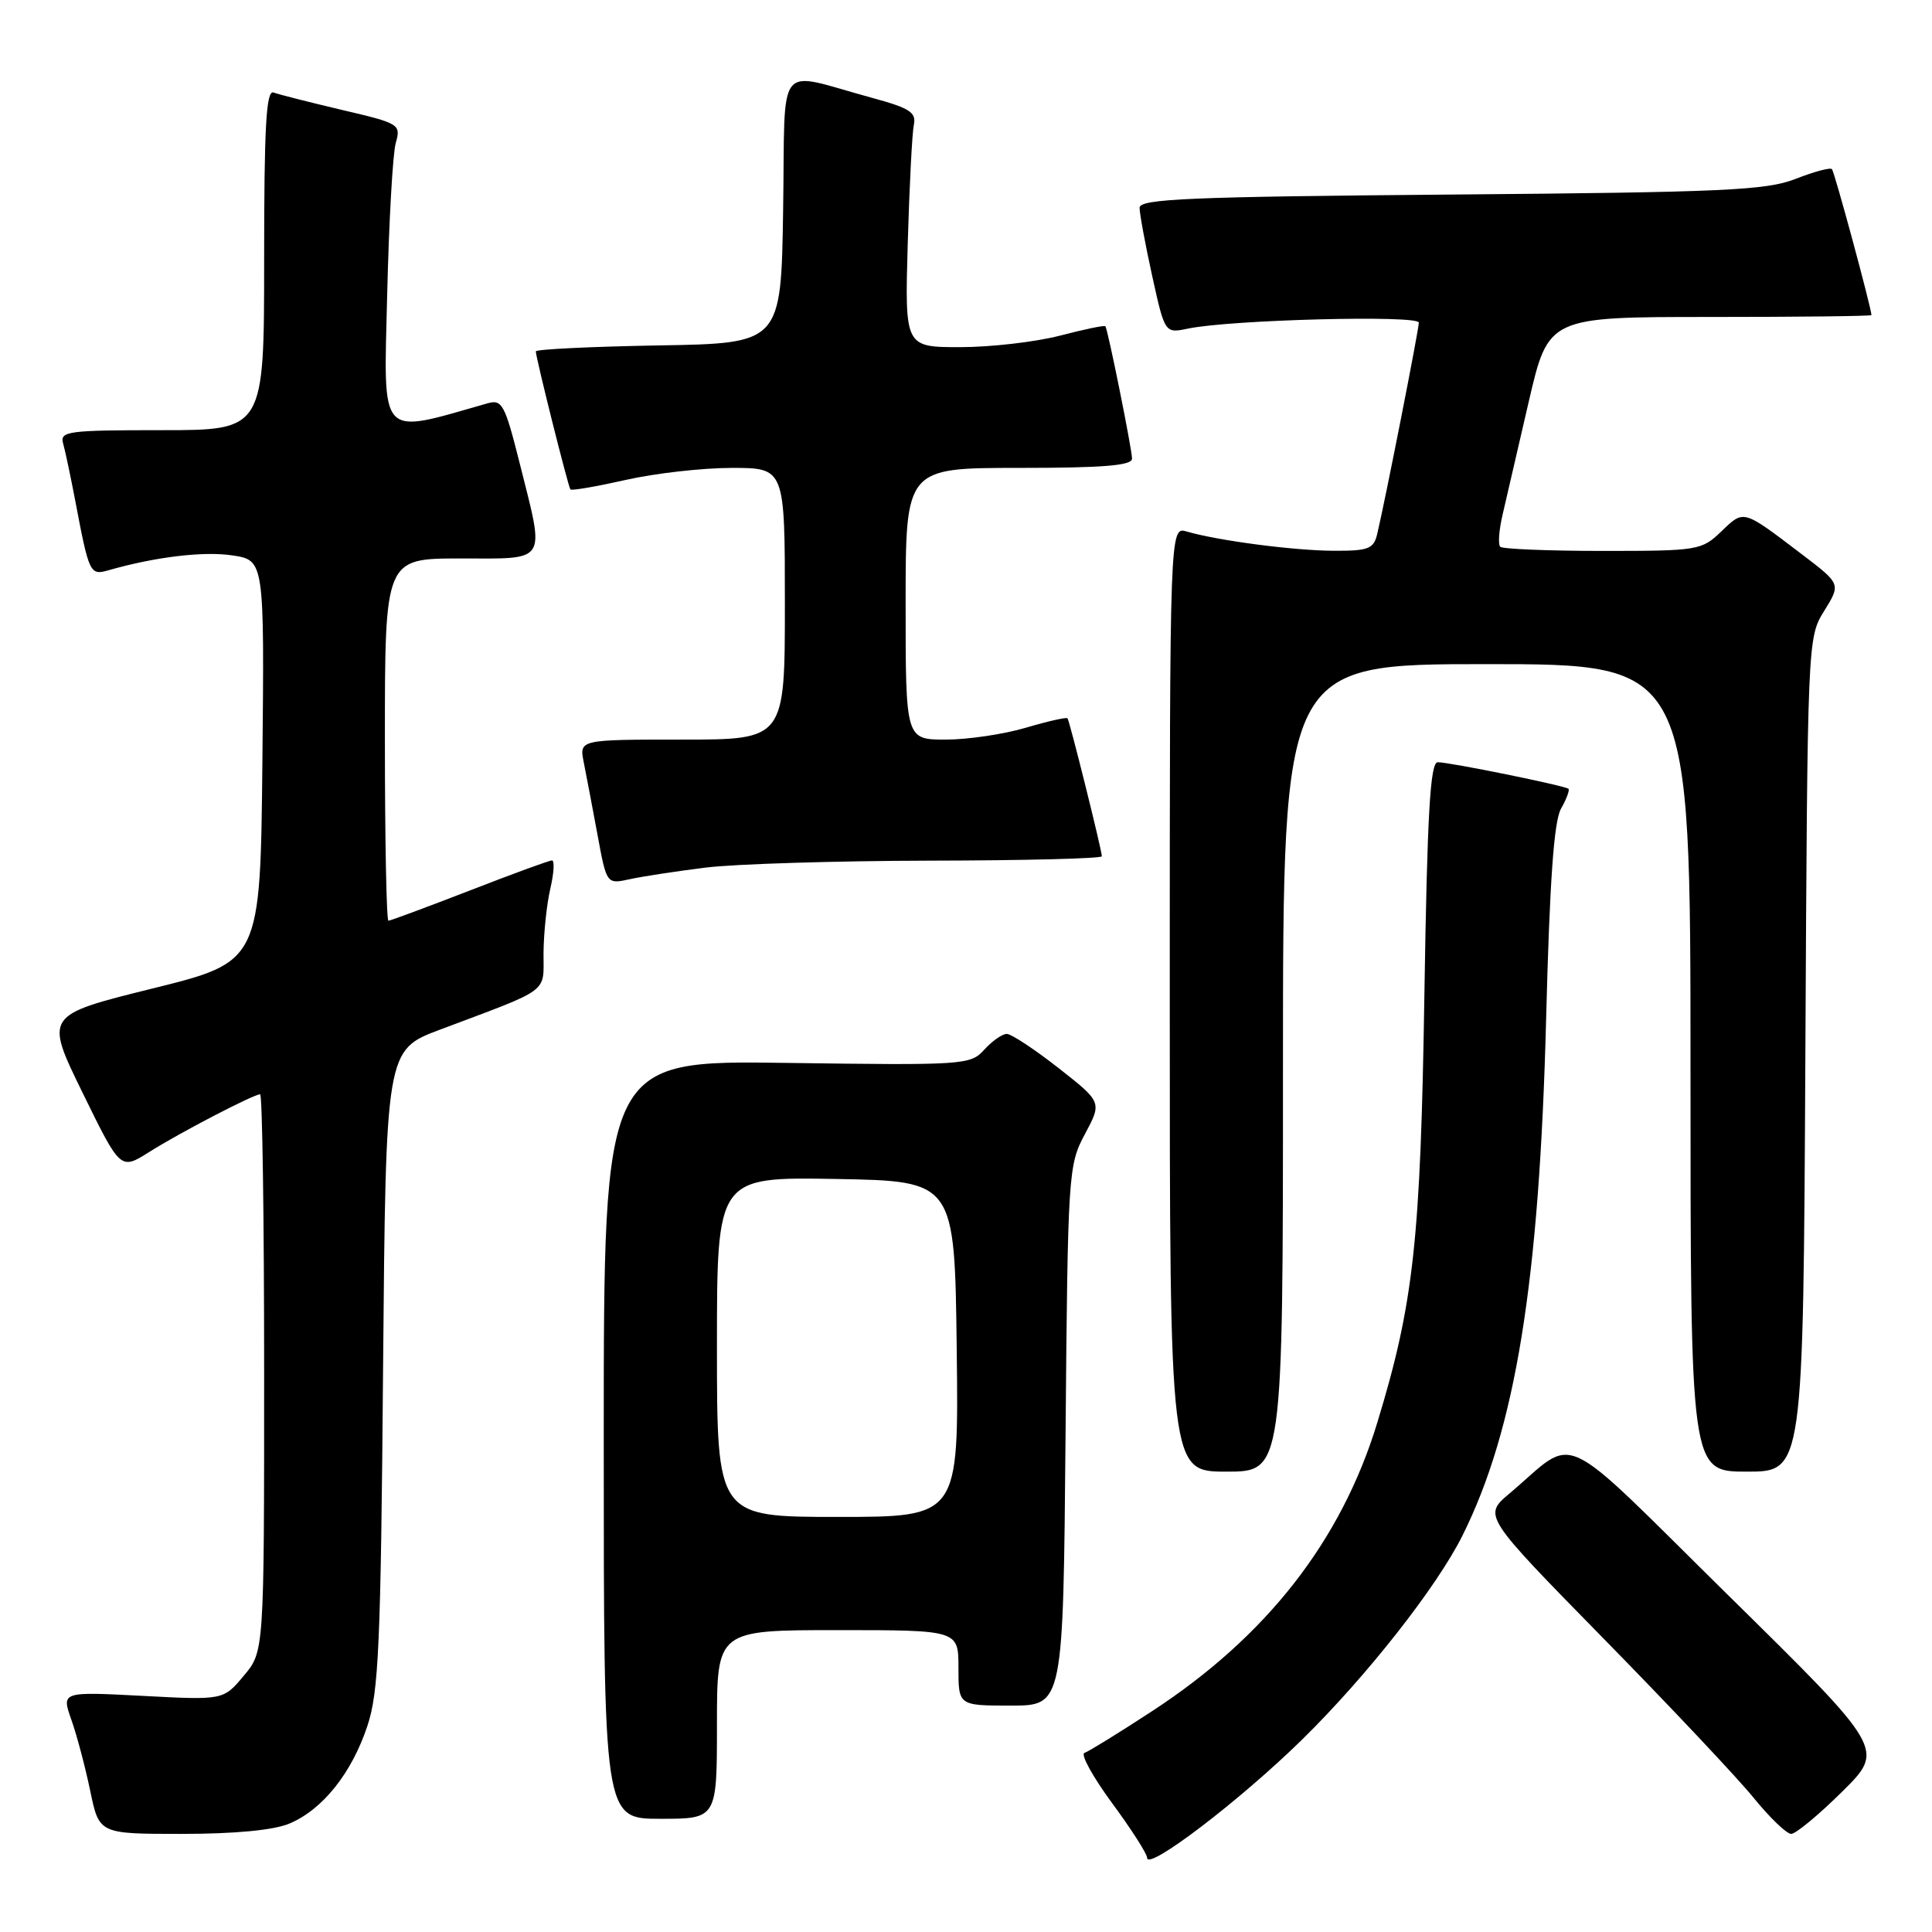 <?xml version="1.0" encoding="UTF-8" standalone="no"?>
<!DOCTYPE svg PUBLIC "-//W3C//DTD SVG 1.1//EN" "http://www.w3.org/Graphics/SVG/1.1/DTD/svg11.dtd" >
<svg xmlns="http://www.w3.org/2000/svg" xmlns:xlink="http://www.w3.org/1999/xlink" version="1.1" viewBox="0 0 256 256">
 <g >
 <path fill="currentColor"
d=" M 172.54 230.50 C 181.08 222.12 190.38 210.29 193.77 203.50 C 200.82 189.38 203.97 169.93 204.87 135.00 C 205.34 116.77 205.90 108.83 206.84 107.16 C 207.57 105.88 208.01 104.69 207.83 104.52 C 207.38 104.11 192.10 101.00 190.51 101.00 C 189.51 101.00 189.12 107.70 188.74 131.75 C 188.23 164.44 187.33 172.65 182.50 188.50 C 177.73 204.17 167.81 216.87 152.59 226.78 C 148.25 229.62 144.24 232.09 143.70 232.27 C 143.15 232.45 144.80 235.44 147.35 238.91 C 149.91 242.38 152.00 245.65 152.00 246.17 C 152.00 247.96 164.36 238.53 172.54 230.50 Z  M 38.33 241.64 C 42.74 239.79 46.59 234.98 48.68 228.70 C 50.18 224.18 50.46 218.00 50.76 181.31 C 51.12 139.13 51.12 139.13 58.31 136.43 C 73.10 130.87 72.00 131.68 72.02 126.30 C 72.04 123.66 72.44 119.81 72.92 117.75 C 73.40 115.69 73.50 114.00 73.14 114.01 C 72.79 114.01 67.87 115.81 62.22 118.01 C 56.56 120.20 51.72 122.00 51.47 122.00 C 51.21 122.00 51.00 111.20 51.00 98.00 C 51.00 74.00 51.00 74.00 61.00 74.00 C 72.71 74.00 72.22 74.79 68.86 61.38 C 66.90 53.59 66.53 52.89 64.61 53.44 C 50.05 57.59 50.84 58.43 51.30 39.18 C 51.53 29.45 52.04 20.35 52.44 18.95 C 53.14 16.47 52.95 16.35 45.33 14.57 C 41.02 13.55 36.94 12.52 36.25 12.26 C 35.27 11.89 35.00 16.72 35.00 34.39 C 35.00 57.00 35.00 57.00 21.43 57.00 C 8.99 57.00 7.91 57.14 8.36 58.75 C 8.64 59.71 9.37 63.20 10.00 66.50 C 11.80 75.99 11.93 76.26 14.35 75.57 C 20.56 73.79 26.96 73.02 30.77 73.59 C 35.03 74.23 35.03 74.23 34.77 100.84 C 34.50 127.44 34.50 127.44 20.21 130.98 C 5.92 134.52 5.92 134.52 10.94 144.79 C 15.96 155.05 15.96 155.05 19.75 152.66 C 23.83 150.08 33.60 145.00 34.47 145.00 C 34.76 145.00 35.00 161.62 35.00 181.92 C 35.00 218.85 35.00 218.85 32.29 222.06 C 29.59 225.28 29.59 225.28 18.86 224.71 C 8.14 224.15 8.14 224.15 9.46 227.89 C 10.19 229.95 11.31 234.19 11.96 237.32 C 13.14 243.00 13.14 243.00 24.10 243.00 C 31.10 243.00 36.25 242.51 38.33 241.64 Z  M 244.09 237.41 C 249.75 231.81 249.75 231.81 229.13 211.51 C 205.93 188.66 209.17 190.17 200.01 197.90 C 196.52 200.84 196.52 200.84 212.53 217.17 C 221.34 226.15 230.28 235.64 232.39 238.25 C 234.51 240.86 236.74 243.00 237.34 243.00 C 237.95 243.00 240.99 240.48 244.09 237.41 Z  M 95.00 228.50 C 95.00 216.00 95.00 216.00 111.00 216.00 C 127.00 216.00 127.00 216.00 127.00 221.00 C 127.00 226.00 127.00 226.00 133.94 226.00 C 140.88 226.00 140.88 226.00 141.19 190.25 C 141.49 155.34 141.55 154.40 143.76 150.27 C 146.02 146.04 146.02 146.04 140.26 141.52 C 137.09 139.04 134.01 137.00 133.40 137.00 C 132.80 137.00 131.46 137.94 130.42 139.09 C 128.59 141.11 127.82 141.17 104.26 140.84 C 80.00 140.50 80.00 140.50 80.00 190.75 C 80.00 241.00 80.00 241.00 87.50 241.00 C 95.00 241.00 95.00 241.00 95.00 228.50 Z  M 170.00 141.50 C 170.00 88.00 170.00 88.00 197.00 88.00 C 224.00 88.00 224.00 88.00 224.00 141.50 C 224.00 195.00 224.00 195.00 231.47 195.00 C 238.94 195.00 238.94 195.00 239.22 139.75 C 239.50 84.68 239.51 84.49 241.72 80.94 C 243.93 77.38 243.93 77.38 238.75 73.44 C 230.87 67.45 231.11 67.52 228.10 70.40 C 225.47 72.93 225.03 73.00 212.36 73.00 C 205.20 73.00 199.09 72.75 198.79 72.45 C 198.48 72.15 198.62 70.24 199.10 68.20 C 199.57 66.17 201.13 59.44 202.56 53.25 C 205.17 42.00 205.17 42.00 226.59 42.00 C 238.36 42.00 247.99 41.89 247.98 41.75 C 247.88 40.50 243.07 22.73 242.74 22.41 C 242.50 22.17 240.33 22.76 237.91 23.71 C 234.04 25.22 228.44 25.48 192.25 25.78 C 157.57 26.07 151.00 26.35 151.00 27.53 C 151.00 28.31 151.75 32.37 152.67 36.56 C 154.35 44.18 154.35 44.18 157.42 43.54 C 163.08 42.36 188.00 41.72 188.00 42.75 C 188.00 43.68 183.60 66.04 182.49 70.75 C 182.02 72.73 181.34 73.00 176.73 72.98 C 171.45 72.96 161.39 71.64 157.25 70.43 C 155.00 69.77 155.00 69.77 155.00 132.38 C 155.00 195.00 155.00 195.00 162.50 195.00 C 170.00 195.00 170.00 195.00 170.00 141.50 Z  M 93.50 114.96 C 97.35 114.48 110.74 114.07 123.25 114.04 C 135.76 114.02 146.00 113.76 146.00 113.46 C 146.00 112.66 141.74 95.55 141.45 95.18 C 141.31 95.01 138.82 95.57 135.92 96.43 C 133.01 97.29 128.24 98.00 125.32 98.00 C 120.00 98.00 120.00 98.00 120.00 80.00 C 120.00 62.00 120.00 62.00 135.00 62.00 C 146.18 62.00 150.00 61.69 150.00 60.77 C 150.00 59.56 146.82 43.75 146.47 43.23 C 146.37 43.07 143.65 43.64 140.43 44.48 C 137.21 45.31 131.28 46.00 127.24 46.00 C 119.89 46.00 119.89 46.00 120.28 32.25 C 120.50 24.69 120.86 17.62 121.09 16.54 C 121.43 14.89 120.55 14.32 115.50 12.95 C 102.58 9.44 104.08 7.55 103.77 27.74 C 103.50 45.50 103.50 45.50 87.25 45.77 C 78.31 45.93 71.00 46.28 71.00 46.56 C 71.00 47.40 75.28 64.47 75.58 64.85 C 75.73 65.04 79.02 64.47 82.88 63.60 C 86.74 62.72 93.07 62.00 96.95 62.00 C 104.00 62.00 104.00 62.00 104.00 80.00 C 104.00 98.00 104.00 98.00 90.38 98.00 C 76.75 98.00 76.75 98.00 77.35 101.01 C 77.68 102.67 78.50 106.98 79.17 110.60 C 80.38 117.17 80.38 117.17 83.44 116.50 C 85.12 116.13 89.65 115.44 93.50 114.96 Z  M 95.00 178.47 C 95.00 155.95 95.00 155.95 110.75 156.22 C 126.50 156.50 126.50 156.50 126.77 178.75 C 127.04 201.00 127.04 201.00 111.02 201.00 C 95.00 201.00 95.00 201.00 95.00 178.47 Z "/>
</g>
</svg>